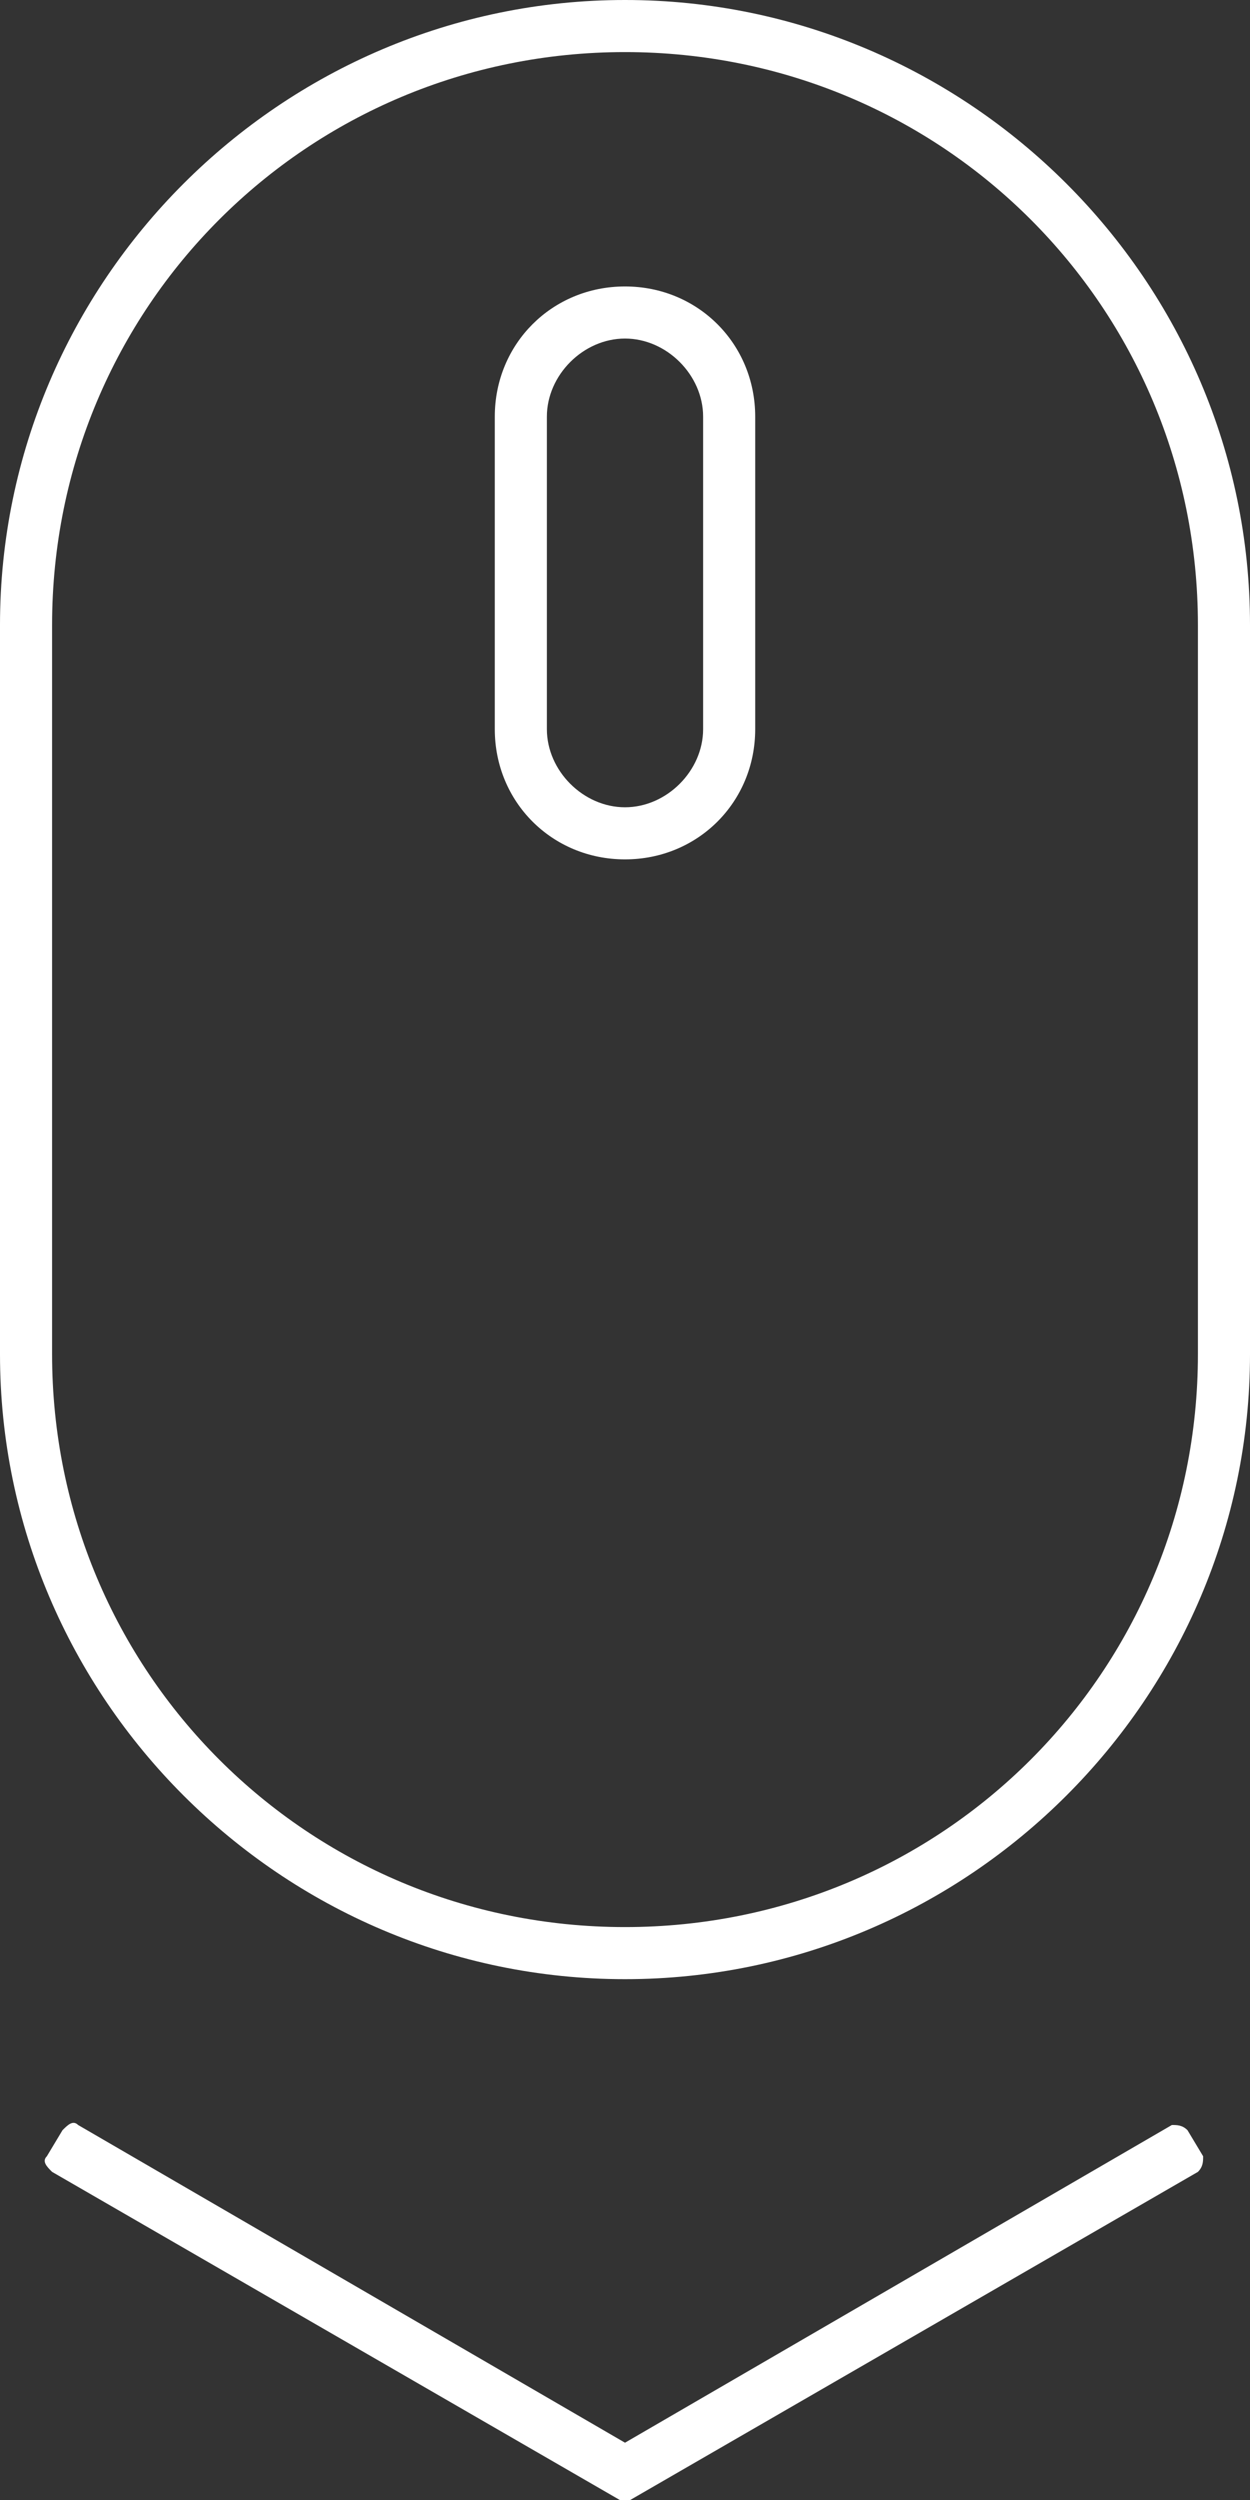 <svg width="24" height="48" fill="none" xmlns="http://www.w3.org/2000/svg"><rect width="100%" height="100%" fill="#333333" stroke="none"/><g clip-path="url(#clip0_217_77)" fill="#fff"><path d="M12 1c6.1 0 11 4.9 11 11v14c0 6.1-4.9 11-11 11S1 32.1 1 26V12C1 5.9 5.9 1 12 1zm0-1C5.4 0 0 5.4 0 12v14c0 6.6 5.4 12 12 12s12-5.4 12-12V12c0-6.6-5.4-12-12-12z"/><path d="M12 16.5c-1.4 0-2.5-1.1-2.5-2.5V8c0-1.4 1.1-2.5 2.5-2.5s2.5 1.1 2.5 2.5v6c0 1.4-1.1 2.5-2.5 2.5zm0-10c-.8 0-1.5.7-1.5 1.5v6c0 .8.7 1.5 1.5 1.5s1.5-.7 1.5-1.5V8c0-.8-.7-1.5-1.5-1.5zm11.1 34.9l-.3-.5c-.1-.1-.2-.1-.3-.1L12 46.9 1.5 40.8c-.1-.1-.2 0-.3.1l-.3.5c-.1.1 0 .2.1.3L11.9 48h.2L23 41.7c.1-.1.1-.2.1-.3z"/></g><defs><clipPath id="clip0_217_77"><path fill="#fff" d="M0 0h24v48H0z"/></clipPath></defs></svg>